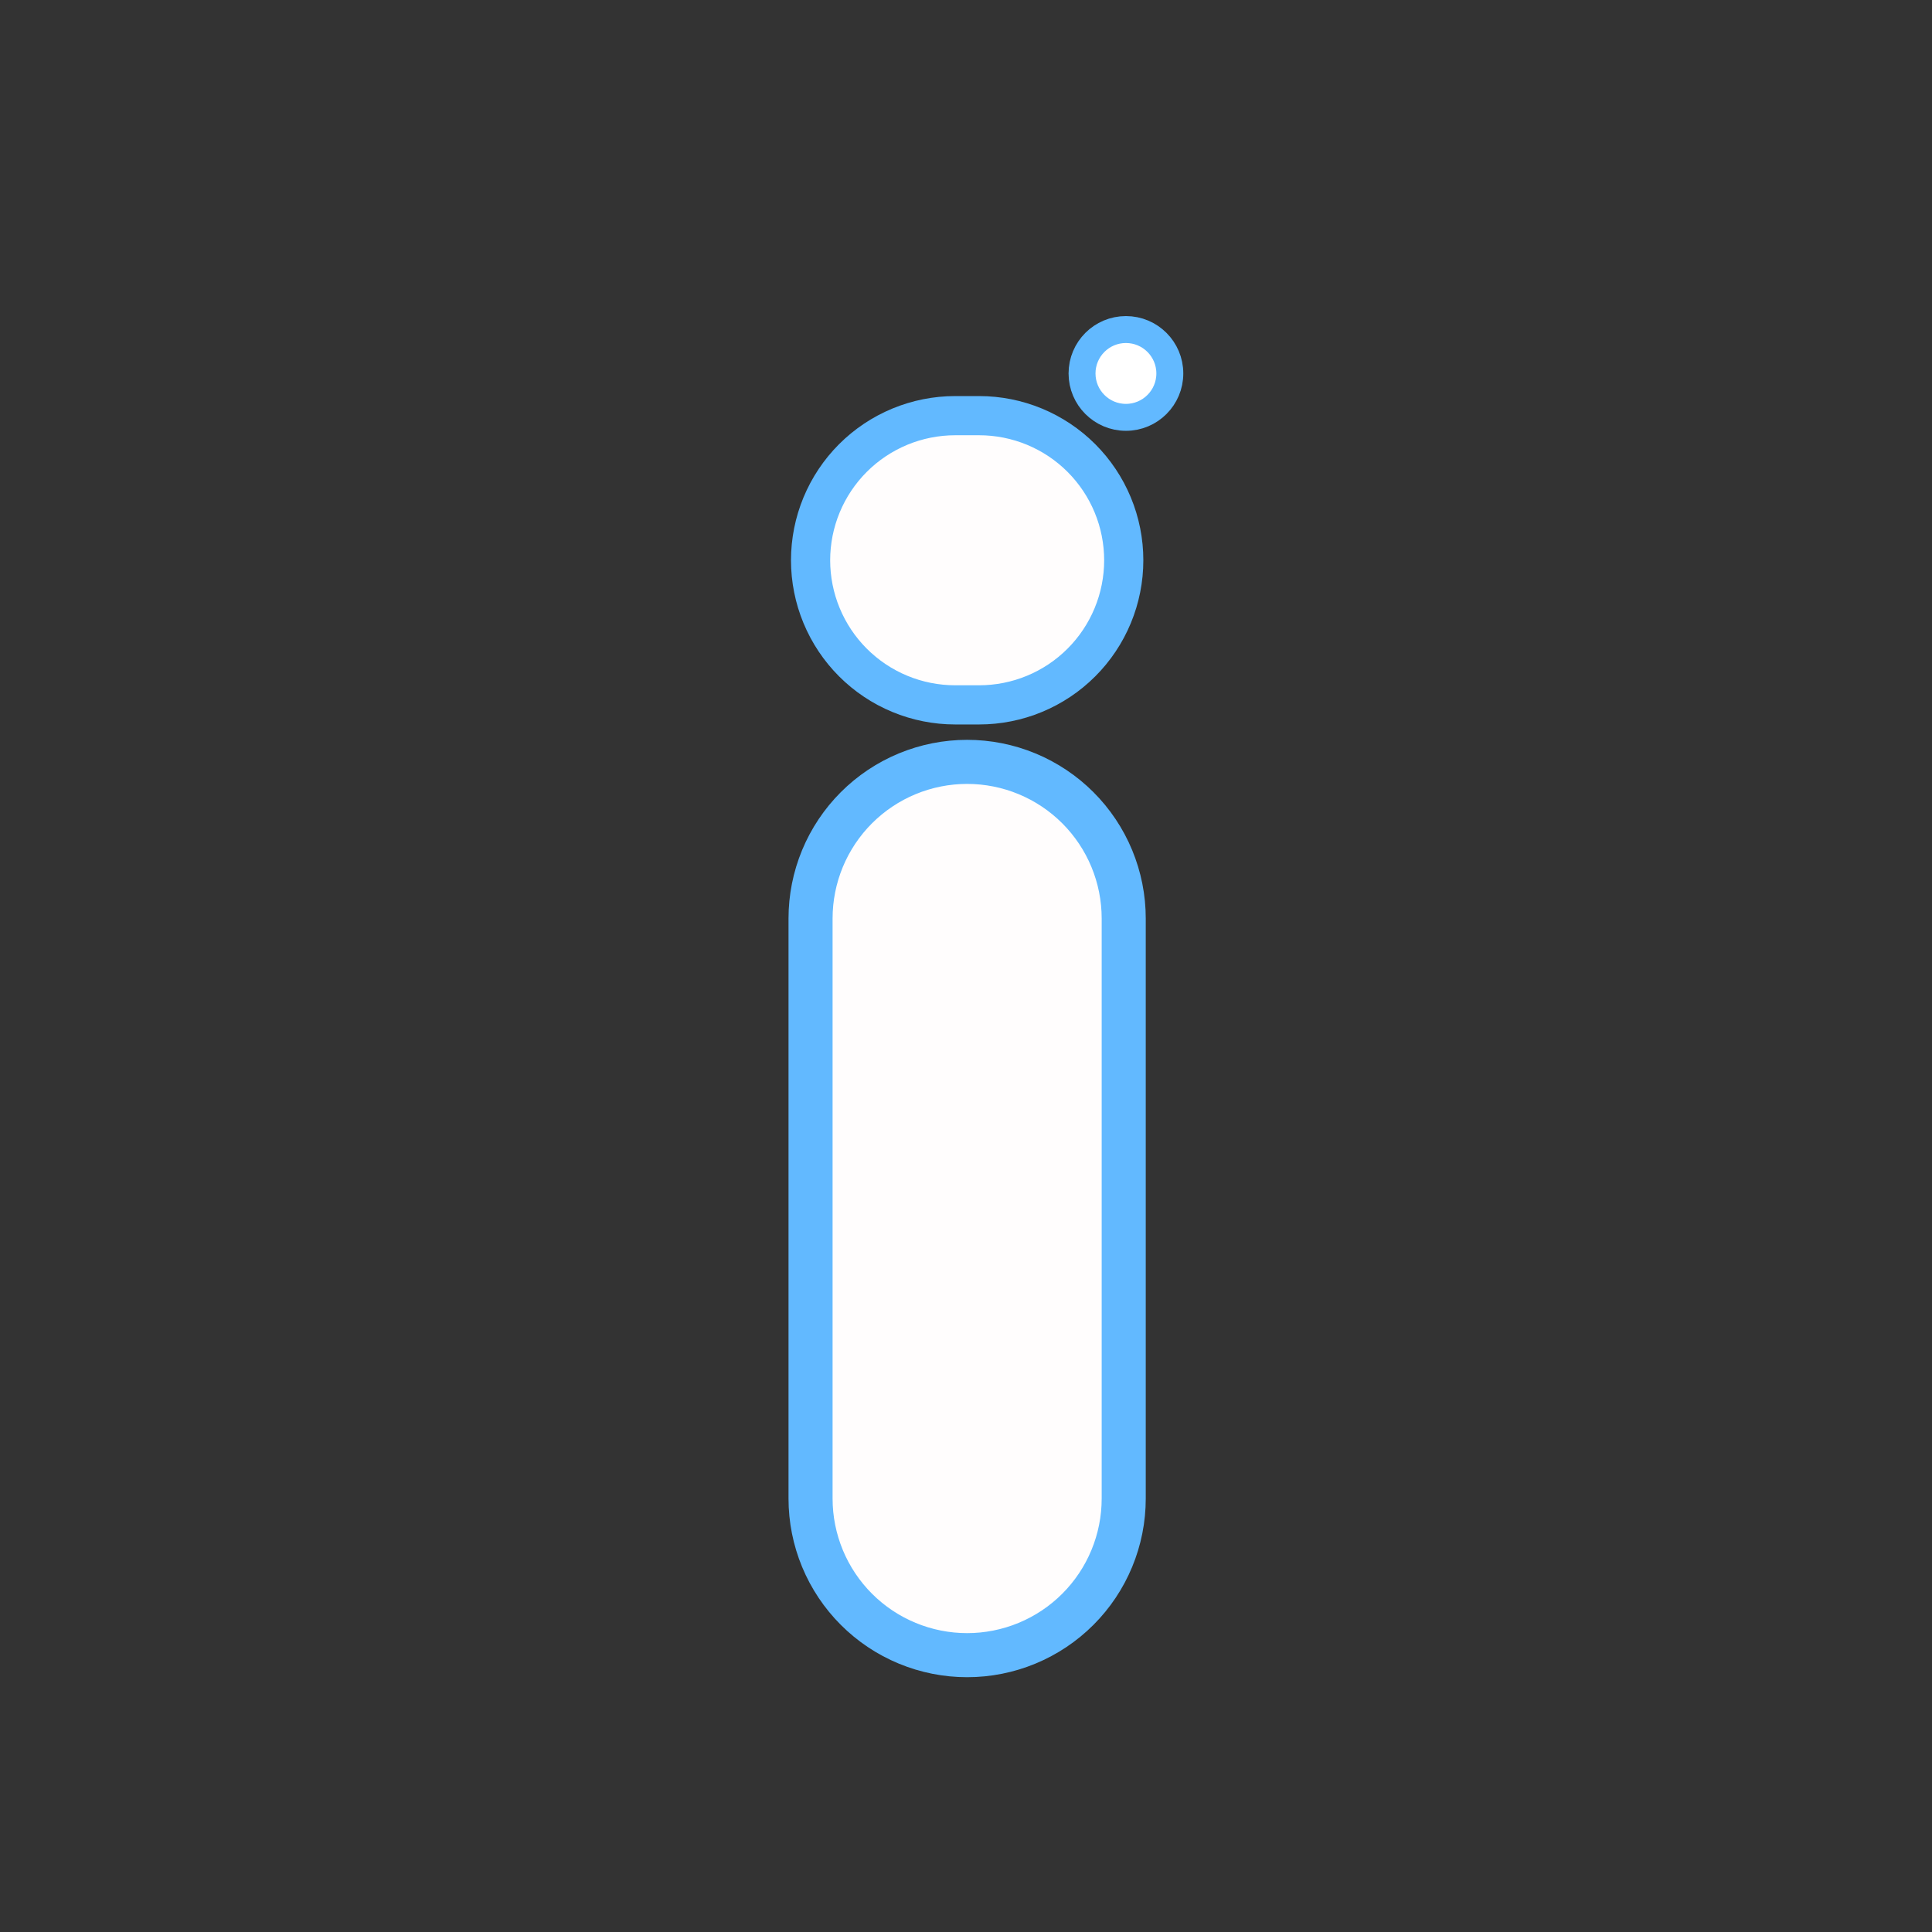 <?xml version="1.0" encoding="utf-8"?>
<svg width="789px" height="789px" viewBox="0 0 789 789" version="1.1" xmlns:xlink="http://www.w3.org/1999/xlink" xmlns="http://www.w3.org/2000/svg">
  <rect x="0" y="0" width="789" height="789" fill="#333333" stroke="none"/>
  <g id="Info6" transform="translate(9 9)">
    <path d="M63.945 0L63.947 0C64.994 0 66.04 0.026 67.085 0.077C68.13 0.128 69.173 0.205 70.215 0.308C71.256 0.41 72.294 0.539 73.33 0.692C74.365 0.846 75.396 1.025 76.422 1.229C77.448 1.433 78.469 1.662 79.484 1.916C80.499 2.171 81.508 2.45 82.509 2.753C83.511 3.057 84.504 3.385 85.489 3.738C86.475 4.091 87.451 4.467 88.418 4.867C89.384 5.268 90.341 5.692 91.287 6.139C92.233 6.587 93.167 7.057 94.09 7.55C95.013 8.044 95.924 8.559 96.821 9.098C97.719 9.636 98.603 10.195 99.473 10.777C100.343 11.358 101.198 11.96 102.039 12.584C102.879 13.207 103.704 13.851 104.513 14.515C105.322 15.179 106.114 15.862 106.89 16.565C107.665 17.268 108.423 17.989 109.163 18.729C109.903 19.469 110.624 20.227 111.327 21.002C112.03 21.777 112.713 22.57 113.377 23.379C114.041 24.188 114.684 25.012 115.308 25.853C115.931 26.693 116.534 27.549 117.115 28.419C117.696 29.289 118.256 30.173 118.794 31.07C119.332 31.968 119.848 32.878 120.341 33.801C120.835 34.724 121.305 35.659 121.752 36.605C122.2 37.551 122.624 38.507 123.024 39.474C123.425 40.441 123.801 41.417 124.153 42.402C124.506 43.388 124.835 44.381 125.138 45.382C125.442 46.384 125.721 47.392 125.975 48.407C126.23 49.422 126.459 50.443 126.663 51.47C126.867 52.496 127.046 53.527 127.2 54.562C127.353 55.597 127.482 56.635 127.584 57.677C127.687 58.718 127.764 59.762 127.815 60.807C127.866 61.852 127.892 62.898 127.892 63.945L127.892 300.861C127.892 301.907 127.866 302.953 127.815 303.999C127.764 305.044 127.687 306.088 127.584 307.128C127.482 308.17 127.353 309.208 127.2 310.244C127.046 311.279 126.867 312.31 126.663 313.336C126.459 314.363 126.23 315.384 125.975 316.399C125.721 317.414 125.442 318.422 125.138 319.424C124.835 320.425 124.506 321.418 124.153 322.403C123.801 323.388 123.425 324.365 123.024 325.332C122.624 326.299 122.2 327.255 121.752 328.2C121.305 329.147 120.835 330.082 120.341 331.005C119.848 331.927 119.332 332.837 118.794 333.735C118.256 334.632 117.696 335.516 117.115 336.386C116.534 337.257 115.931 338.112 115.308 338.953C114.684 339.793 114.041 340.618 113.377 341.427C112.713 342.236 112.03 343.028 111.327 343.803C110.624 344.579 109.903 345.337 109.163 346.076C108.423 346.817 107.665 347.538 106.89 348.24C106.114 348.944 105.322 349.627 104.513 350.29C103.704 350.955 102.879 351.599 102.039 352.222C101.198 352.845 100.343 353.447 99.473 354.029C98.603 354.611 97.719 355.17 96.821 355.708C95.924 356.246 95.013 356.762 94.09 357.255C93.167 357.748 92.233 358.219 91.287 358.666C90.341 359.114 89.384 359.538 88.418 359.938C87.451 360.338 86.475 360.715 85.489 361.067C84.504 361.42 83.511 361.749 82.509 362.052C81.508 362.356 80.499 362.635 79.484 362.889C78.469 363.144 77.448 363.373 76.422 363.577C75.396 363.781 74.365 363.96 73.33 364.113C72.294 364.267 71.256 364.396 70.215 364.498C69.173 364.601 68.13 364.678 67.085 364.729C66.04 364.78 64.994 364.806 63.947 364.806L63.945 364.806C62.898 364.806 61.852 364.78 60.807 364.729C59.762 364.678 58.718 364.601 57.677 364.498C56.636 364.396 55.597 364.267 54.562 364.113C53.527 363.96 52.496 363.781 51.47 363.577C50.443 363.373 49.422 363.144 48.407 362.889C47.392 362.635 46.384 362.356 45.382 362.052C44.381 361.749 43.388 361.42 42.402 361.067C41.417 360.715 40.441 360.338 39.474 359.938C38.507 359.538 37.551 359.114 36.605 358.666C35.659 358.219 34.724 357.748 33.801 357.255C32.878 356.762 31.968 356.246 31.07 355.708C30.173 355.17 29.289 354.611 28.419 354.029C27.549 353.447 26.693 352.845 25.853 352.222C25.012 351.599 24.188 350.955 23.379 350.292C22.57 349.627 21.777 348.944 21.002 348.24C20.227 347.538 19.469 346.817 18.729 346.076C17.989 345.337 17.268 344.579 16.565 343.803C15.862 343.028 15.179 342.236 14.515 341.427C13.851 340.618 13.207 339.793 12.584 338.953C11.96 338.112 11.358 337.257 10.777 336.386C10.195 335.516 9.636 334.632 9.098 333.735C8.559 332.837 8.044 331.927 7.55 331.005C7.057 330.082 6.587 329.147 6.139 328.2C5.692 327.255 5.268 326.299 4.867 325.332C4.467 324.365 4.091 323.388 3.738 322.403C3.385 321.418 3.057 320.425 2.753 319.424C2.45 318.422 2.171 317.414 1.916 316.399C1.662 315.384 1.433 314.363 1.229 313.336C1.025 312.31 0.846 311.279 0.692 310.244C0.539 309.208 0.41 308.17 0.308 307.128C0.205 306.088 0.128 305.044 0.077 303.999C0.026 302.953 0 301.907 0 300.861L0 63.945C0 62.898 0.026 61.852 0.077 60.807C0.128 59.762 0.205 58.718 0.308 57.677C0.41 56.635 0.539 55.597 0.692 54.562C0.846 53.527 1.025 52.496 1.229 51.47C1.433 50.443 1.662 49.422 1.916 48.407C2.171 47.392 2.45 46.384 2.753 45.382C3.057 44.381 3.385 43.388 3.738 42.402C4.091 41.417 4.467 40.441 4.867 39.474C5.268 38.507 5.692 37.551 6.139 36.605C6.587 35.659 7.057 34.724 7.55 33.801C8.044 32.878 8.559 31.968 9.098 31.07C9.636 30.173 10.195 29.289 10.777 28.419C11.358 27.549 11.96 26.693 12.584 25.853C13.207 25.012 13.851 24.188 14.515 23.379C15.179 22.57 15.862 21.777 16.565 21.002C17.268 20.227 17.989 19.469 18.729 18.729C19.469 17.989 20.227 17.268 21.002 16.565C21.777 15.862 22.57 15.179 23.379 14.515C24.188 13.851 25.012 13.207 25.853 12.584C26.693 11.96 27.549 11.358 28.419 10.777C29.289 10.195 30.173 9.636 31.071 9.098C31.968 8.559 32.878 8.044 33.801 7.55C34.724 7.057 35.659 6.587 36.605 6.139C37.551 5.692 38.507 5.268 39.474 4.867C40.441 4.467 41.417 4.091 42.402 3.738C43.388 3.385 44.381 3.057 45.382 2.753C46.384 2.45 47.392 2.171 48.407 1.916C49.422 1.662 50.443 1.433 51.47 1.229C52.496 1.025 53.527 0.846 54.562 0.692C55.597 0.539 56.636 0.41 57.677 0.308C58.718 0.205 59.762 0.128 60.807 0.077C61.852 0.026 62.898 0 63.945 0L63.945 0Z" transform="translate(322.016 302.137)" id="Rectangle" fill="#FFFDFD" fill-rule="evenodd" stroke="#62B9FF" stroke-width="18" />
    <path d="M59.053 0L68.839 0C69.805 0 70.771 0.024 71.737 0.071C72.702 0.119 73.665 0.19 74.627 0.284C75.589 0.379 76.548 0.497 77.504 0.639C78.46 0.781 79.412 0.946 80.36 1.135C81.308 1.323 82.25 1.535 83.188 1.77C84.125 2.005 85.056 2.262 85.981 2.543C86.906 2.823 87.823 3.126 88.733 3.452C89.643 3.778 90.545 4.125 91.438 4.495C92.33 4.865 93.214 5.256 94.087 5.67C94.961 6.083 95.824 6.517 96.676 6.973C97.529 7.428 98.369 7.905 99.198 8.401C100.027 8.898 100.843 9.415 101.647 9.952C102.451 10.489 103.24 11.045 104.017 11.621C104.793 12.197 105.555 12.791 106.302 13.404C107.049 14.017 107.78 14.649 108.496 15.297C109.212 15.947 109.912 16.613 110.596 17.296C111.279 17.98 111.945 18.679 112.594 19.395C113.243 20.111 113.874 20.843 114.487 21.59C115.1 22.337 115.695 23.099 116.27 23.875C116.846 24.651 117.403 25.441 117.939 26.245C118.476 27.048 118.993 27.864 119.49 28.693C119.987 29.522 120.463 30.363 120.919 31.215C121.374 32.068 121.809 32.931 122.222 33.804C122.635 34.678 123.027 35.561 123.396 36.454C123.766 37.347 124.114 38.248 124.44 39.158C124.765 40.068 125.068 40.986 125.349 41.91C125.63 42.835 125.887 43.767 126.122 44.704C126.357 45.641 126.568 46.584 126.757 47.532C126.945 48.48 127.111 49.432 127.253 50.388C127.394 51.344 127.513 52.303 127.608 53.264C127.702 54.226 127.773 55.19 127.82 56.155C127.868 57.12 127.892 58.086 127.892 59.053L127.892 59.055C127.892 60.022 127.868 60.987 127.82 61.953C127.773 62.918 127.702 63.881 127.608 64.843C127.513 65.805 127.394 66.764 127.253 67.72C127.111 68.676 126.945 69.628 126.757 70.576C126.568 71.523 126.357 72.466 126.122 73.404C125.887 74.341 125.63 75.272 125.349 76.197C125.068 77.122 124.765 78.039 124.44 78.949C124.114 79.859 123.766 80.761 123.396 81.653C123.027 82.546 122.635 83.43 122.222 84.303C121.809 85.177 121.374 86.04 120.919 86.892C120.463 87.745 119.987 88.585 119.49 89.414C118.993 90.243 118.476 91.059 117.939 91.863C117.403 92.666 116.846 93.456 116.27 94.233C115.695 95.009 115.1 95.77 114.487 96.518C113.874 97.265 113.243 97.996 112.594 98.712C111.945 99.428 111.279 100.128 110.596 100.811C109.912 101.495 109.212 102.161 108.496 102.81C107.78 103.459 107.049 104.09 106.302 104.703C105.555 105.316 104.793 105.911 104.017 106.487C103.24 107.062 102.451 107.618 101.647 108.155C100.843 108.692 100.027 109.209 99.198 109.706C98.369 110.203 97.529 110.679 96.676 111.135C95.824 111.59 94.961 112.025 94.087 112.438C93.214 112.851 92.33 113.243 91.438 113.612C90.545 113.982 89.643 114.33 88.733 114.656C87.823 114.981 86.906 115.284 85.981 115.565C85.056 115.845 84.125 116.103 83.188 116.338C82.25 116.573 81.308 116.784 80.36 116.973C79.412 117.161 78.46 117.327 77.504 117.468C76.548 117.61 75.589 117.728 74.627 117.823C73.665 117.918 72.702 117.989 71.737 118.036C70.771 118.084 69.805 118.108 68.839 118.108L59.053 118.108C58.086 118.108 57.12 118.084 56.155 118.036C55.19 117.989 54.226 117.918 53.264 117.823C52.303 117.728 51.344 117.61 50.388 117.468C49.432 117.327 48.48 117.161 47.532 116.973C46.584 116.784 45.641 116.573 44.704 116.338C43.767 116.103 42.835 115.845 41.91 115.565C40.986 115.284 40.068 114.981 39.158 114.656C38.248 114.33 37.347 113.982 36.454 113.612C35.561 113.243 34.678 112.851 33.804 112.438C32.931 112.025 32.068 111.59 31.215 111.135C30.363 110.679 29.522 110.203 28.694 109.706C27.865 109.209 27.048 108.692 26.245 108.155C25.441 107.618 24.651 107.062 23.875 106.487C23.099 105.911 22.337 105.316 21.59 104.703C20.843 104.09 20.111 103.459 19.395 102.81C18.679 102.161 17.98 101.495 17.296 100.811C16.613 100.128 15.947 99.428 15.297 98.712C14.649 97.996 14.017 97.265 13.404 96.518C12.791 95.77 12.197 95.009 11.621 94.233C11.045 93.456 10.489 92.666 9.952 91.863C9.415 91.059 8.898 90.243 8.401 89.414C7.905 88.585 7.428 87.745 6.973 86.892C6.517 86.04 6.083 85.177 5.67 84.303C5.256 83.43 4.865 82.546 4.495 81.653C4.125 80.761 3.778 79.859 3.452 78.949C3.126 78.039 2.823 77.122 2.543 76.197C2.262 75.272 2.005 74.341 1.77 73.404C1.535 72.466 1.323 71.523 1.135 70.576C0.946 69.628 0.781 68.676 0.639 67.72C0.497 66.764 0.379 65.805 0.284 64.843C0.19 63.881 0.119 62.918 0.071 61.953C0.024 60.987 0 60.022 0 59.055L0 59.053C0 58.086 0.024 57.12 0.071 56.155C0.119 55.19 0.19 54.226 0.284 53.264C0.379 52.303 0.497 51.344 0.639 50.388C0.781 49.432 0.946 48.48 1.135 47.532C1.323 46.584 1.535 45.641 1.77 44.704C2.005 43.767 2.262 42.835 2.543 41.91C2.823 40.986 3.126 40.068 3.452 39.158C3.778 38.248 4.125 37.347 4.495 36.454C4.865 35.561 5.256 34.678 5.67 33.804C6.083 32.931 6.517 32.068 6.973 31.215C7.428 30.363 7.905 29.522 8.401 28.693C8.898 27.864 9.415 27.048 9.952 26.245C10.489 25.441 11.045 24.651 11.621 23.875C12.197 23.099 12.791 22.337 13.404 21.59C14.017 20.843 14.649 20.111 15.297 19.395C15.947 18.679 16.613 17.98 17.296 17.296C17.98 16.613 18.679 15.947 19.395 15.297C20.111 14.649 20.843 14.017 21.59 13.404C22.337 12.791 23.099 12.197 23.875 11.621C24.651 11.045 25.441 10.489 26.245 9.952C27.048 9.415 27.865 8.898 28.694 8.401C29.522 7.905 30.363 7.428 31.215 6.973C32.068 6.517 32.931 6.083 33.804 5.67C34.678 5.256 35.561 4.865 36.454 4.495C37.347 4.125 38.248 3.778 39.158 3.452C40.068 3.126 40.986 2.823 41.91 2.543C42.835 2.262 43.767 2.005 44.704 1.77C45.641 1.535 46.584 1.323 47.532 1.135C48.48 0.946 49.432 0.781 50.388 0.639C51.344 0.497 52.303 0.379 53.264 0.284C54.226 0.19 55.19 0.119 56.155 0.071C57.12 0.024 58.086 0 59.053 0L59.053 0Z" transform="translate(322.028 160.75)" id="Rectangle-2" fill="#FFFDFD" fill-rule="evenodd" stroke="#62B9FF" stroke-width="16" />
    <path d="M0 17.927C0 8.026 8.026 0 17.927 0C27.827 0 35.853 8.026 35.853 17.927C35.853 27.827 27.827 35.853 17.927 35.853C8.026 35.853 0 27.827 0 17.927L0 17.927Z" transform="translate(432.887 125.584)" id="Ellipse" fill="#FFFFFF" fill-rule="evenodd" stroke="#62B9FF" stroke-width="11" />
    <path d="M9.358 0L761.641 0C761.794 0 761.947 0.004 762.1 0.011C762.254 0.019 762.407 0.03 762.559 0.045C762.711 0.06 762.863 0.079 763.015 0.101C763.166 0.124 763.317 0.15 763.468 0.18C763.618 0.21 763.767 0.243 763.916 0.28C764.064 0.318 764.212 0.359 764.358 0.403C764.505 0.447 764.65 0.495 764.795 0.547C764.939 0.599 765.082 0.654 765.223 0.712C765.364 0.771 765.504 0.833 765.643 0.899C765.781 0.964 765.918 1.033 766.053 1.105C766.188 1.177 766.321 1.253 766.452 1.331C766.584 1.41 766.714 1.492 766.841 1.577C766.968 1.662 767.093 1.75 767.216 1.842C767.34 1.933 767.461 2.027 767.579 2.124C767.697 2.221 767.813 2.321 767.927 2.424C768.04 2.527 768.15 2.633 768.259 2.741C768.367 2.849 768.473 2.96 768.576 3.074C768.679 3.187 768.779 3.303 768.875 3.422C768.973 3.54 769.067 3.661 769.159 3.784C769.25 3.907 769.338 4.032 769.423 4.159C769.508 4.287 769.59 4.416 769.669 4.547C769.747 4.679 769.823 4.812 769.894 4.947C769.967 5.082 770.036 5.219 770.102 5.357C770.167 5.496 770.229 5.636 770.287 5.777C770.346 5.919 770.401 6.061 770.452 6.206C770.505 6.35 770.553 6.495 770.598 6.642C770.642 6.788 770.683 6.936 770.719 7.085C770.757 7.233 770.79 7.383 770.82 7.533C770.85 7.683 770.876 7.834 770.898 7.985C770.921 8.137 770.94 8.289 770.956 8.441C770.97 8.594 770.981 8.746 770.988 8.899C770.996 9.052 771 9.205 771 9.358L771 761.641C771 761.794 770.996 761.947 770.988 762.1C770.981 762.254 770.97 762.407 770.956 762.559C770.94 762.711 770.921 762.863 770.898 763.015C770.876 763.166 770.85 763.317 770.82 763.468C770.79 763.618 770.757 763.767 770.719 763.916C770.683 764.064 770.642 764.212 770.598 764.358C770.553 764.505 770.505 764.65 770.452 764.795C770.401 764.939 770.346 765.082 770.287 765.223C770.229 765.364 770.167 765.504 770.102 765.643C770.036 765.781 769.967 765.918 769.894 766.053C769.823 766.188 769.747 766.321 769.669 766.452C769.59 766.584 769.508 766.714 769.423 766.841C769.338 766.968 769.25 767.093 769.159 767.216C769.067 767.34 768.973 767.461 768.875 767.579C768.779 767.697 768.679 767.813 768.576 767.927C768.473 768.04 768.367 768.15 768.259 768.259C768.15 768.367 768.04 768.473 767.927 768.576C767.813 768.679 767.697 768.779 767.579 768.875C767.461 768.973 767.34 769.067 767.216 769.159C767.093 769.25 766.968 769.338 766.841 769.423C766.714 769.508 766.584 769.59 766.452 769.669C766.321 769.747 766.188 769.823 766.053 769.894C765.918 769.967 765.781 770.036 765.643 770.102C765.504 770.167 765.364 770.229 765.223 770.287C765.082 770.346 764.939 770.401 764.795 770.452C764.65 770.505 764.505 770.553 764.358 770.598C764.212 770.642 764.064 770.683 763.916 770.719C763.767 770.757 763.618 770.79 763.468 770.82C763.317 770.85 763.166 770.876 763.015 770.898C762.863 770.921 762.711 770.94 762.559 770.956C762.407 770.97 762.254 770.981 762.1 770.988C761.947 770.996 761.794 771 761.641 771L9.358 771C9.205 771 9.052 770.996 8.899 770.988C8.746 770.981 8.594 770.97 8.441 770.956C8.289 770.94 8.137 770.921 7.985 770.898C7.834 770.876 7.683 770.85 7.533 770.82C7.383 770.79 7.233 770.757 7.085 770.719C6.936 770.683 6.788 770.642 6.642 770.598C6.495 770.553 6.35 770.505 6.206 770.452C6.061 770.401 5.919 770.346 5.777 770.287C5.636 770.229 5.496 770.167 5.357 770.102C5.219 770.036 5.082 769.967 4.947 769.894C4.812 769.823 4.679 769.747 4.547 769.669C4.416 769.59 4.287 769.508 4.159 769.423C4.032 769.338 3.907 769.25 3.784 769.159C3.661 769.067 3.54 768.973 3.422 768.875C3.303 768.779 3.187 768.679 3.074 768.576C2.96 768.473 2.849 768.367 2.741 768.259C2.633 768.15 2.527 768.04 2.424 767.927C2.321 767.813 2.221 767.697 2.124 767.579C2.027 767.461 1.933 767.34 1.842 767.216C1.75 767.093 1.662 766.968 1.577 766.841C1.492 766.714 1.41 766.584 1.331 766.452C1.253 766.321 1.177 766.188 1.105 766.053C1.033 765.918 0.964 765.781 0.899 765.643C0.833 765.504 0.771 765.364 0.712 765.223C0.654 765.082 0.599 764.939 0.547 764.795C0.495 764.65 0.447 764.505 0.403 764.358C0.359 764.212 0.318 764.064 0.28 763.916C0.243 763.767 0.21 763.618 0.18 763.468C0.15 763.317 0.124 763.166 0.101 763.015C0.079 762.863 0.06 762.711 0.045 762.559C0.03 762.407 0.019 762.254 0.011 762.1C0.004 761.947 0 761.794 0 761.641L0 9.358C0 9.205 0.004 9.052 0.011 8.899C0.019 8.746 0.03 8.594 0.045 8.441C0.06 8.289 0.079 8.137 0.101 7.985C0.124 7.834 0.15 7.683 0.18 7.533C0.21 7.383 0.243 7.233 0.28 7.085C0.318 6.936 0.359 6.788 0.403 6.642C0.447 6.495 0.495 6.35 0.547 6.206C0.599 6.061 0.654 5.919 0.712 5.777C0.771 5.636 0.833 5.496 0.899 5.357C0.964 5.219 1.033 5.082 1.105 4.947C1.177 4.812 1.253 4.679 1.331 4.547C1.41 4.416 1.492 4.287 1.577 4.159C1.662 4.032 1.75 3.907 1.842 3.784C1.933 3.661 2.027 3.54 2.124 3.422C2.221 3.303 2.321 3.187 2.424 3.074C2.527 2.96 2.633 2.849 2.741 2.741C2.849 2.633 2.96 2.527 3.074 2.424C3.187 2.321 3.303 2.221 3.422 2.124C3.54 2.027 3.661 1.933 3.784 1.842C3.907 1.75 4.032 1.662 4.159 1.577C4.287 1.492 4.416 1.41 4.547 1.331C4.679 1.253 4.812 1.177 4.947 1.105C5.082 1.033 5.219 0.964 5.357 0.899C5.496 0.833 5.636 0.771 5.777 0.712C5.919 0.654 6.061 0.599 6.206 0.547C6.35 0.495 6.495 0.447 6.642 0.403C6.788 0.359 6.936 0.318 7.085 0.28C7.233 0.243 7.383 0.21 7.533 0.18C7.683 0.15 7.834 0.124 7.985 0.101C8.137 0.079 8.289 0.06 8.441 0.045C8.594 0.03 8.746 0.019 8.899 0.011C9.052 0.004 9.205 0 9.358 0L9.358 0L9.358 0Z" id="Rectangle-3" fill="#D3D3D3" fill-opacity="0" fill-rule="evenodd" stroke="none" />
  </g>
</svg>